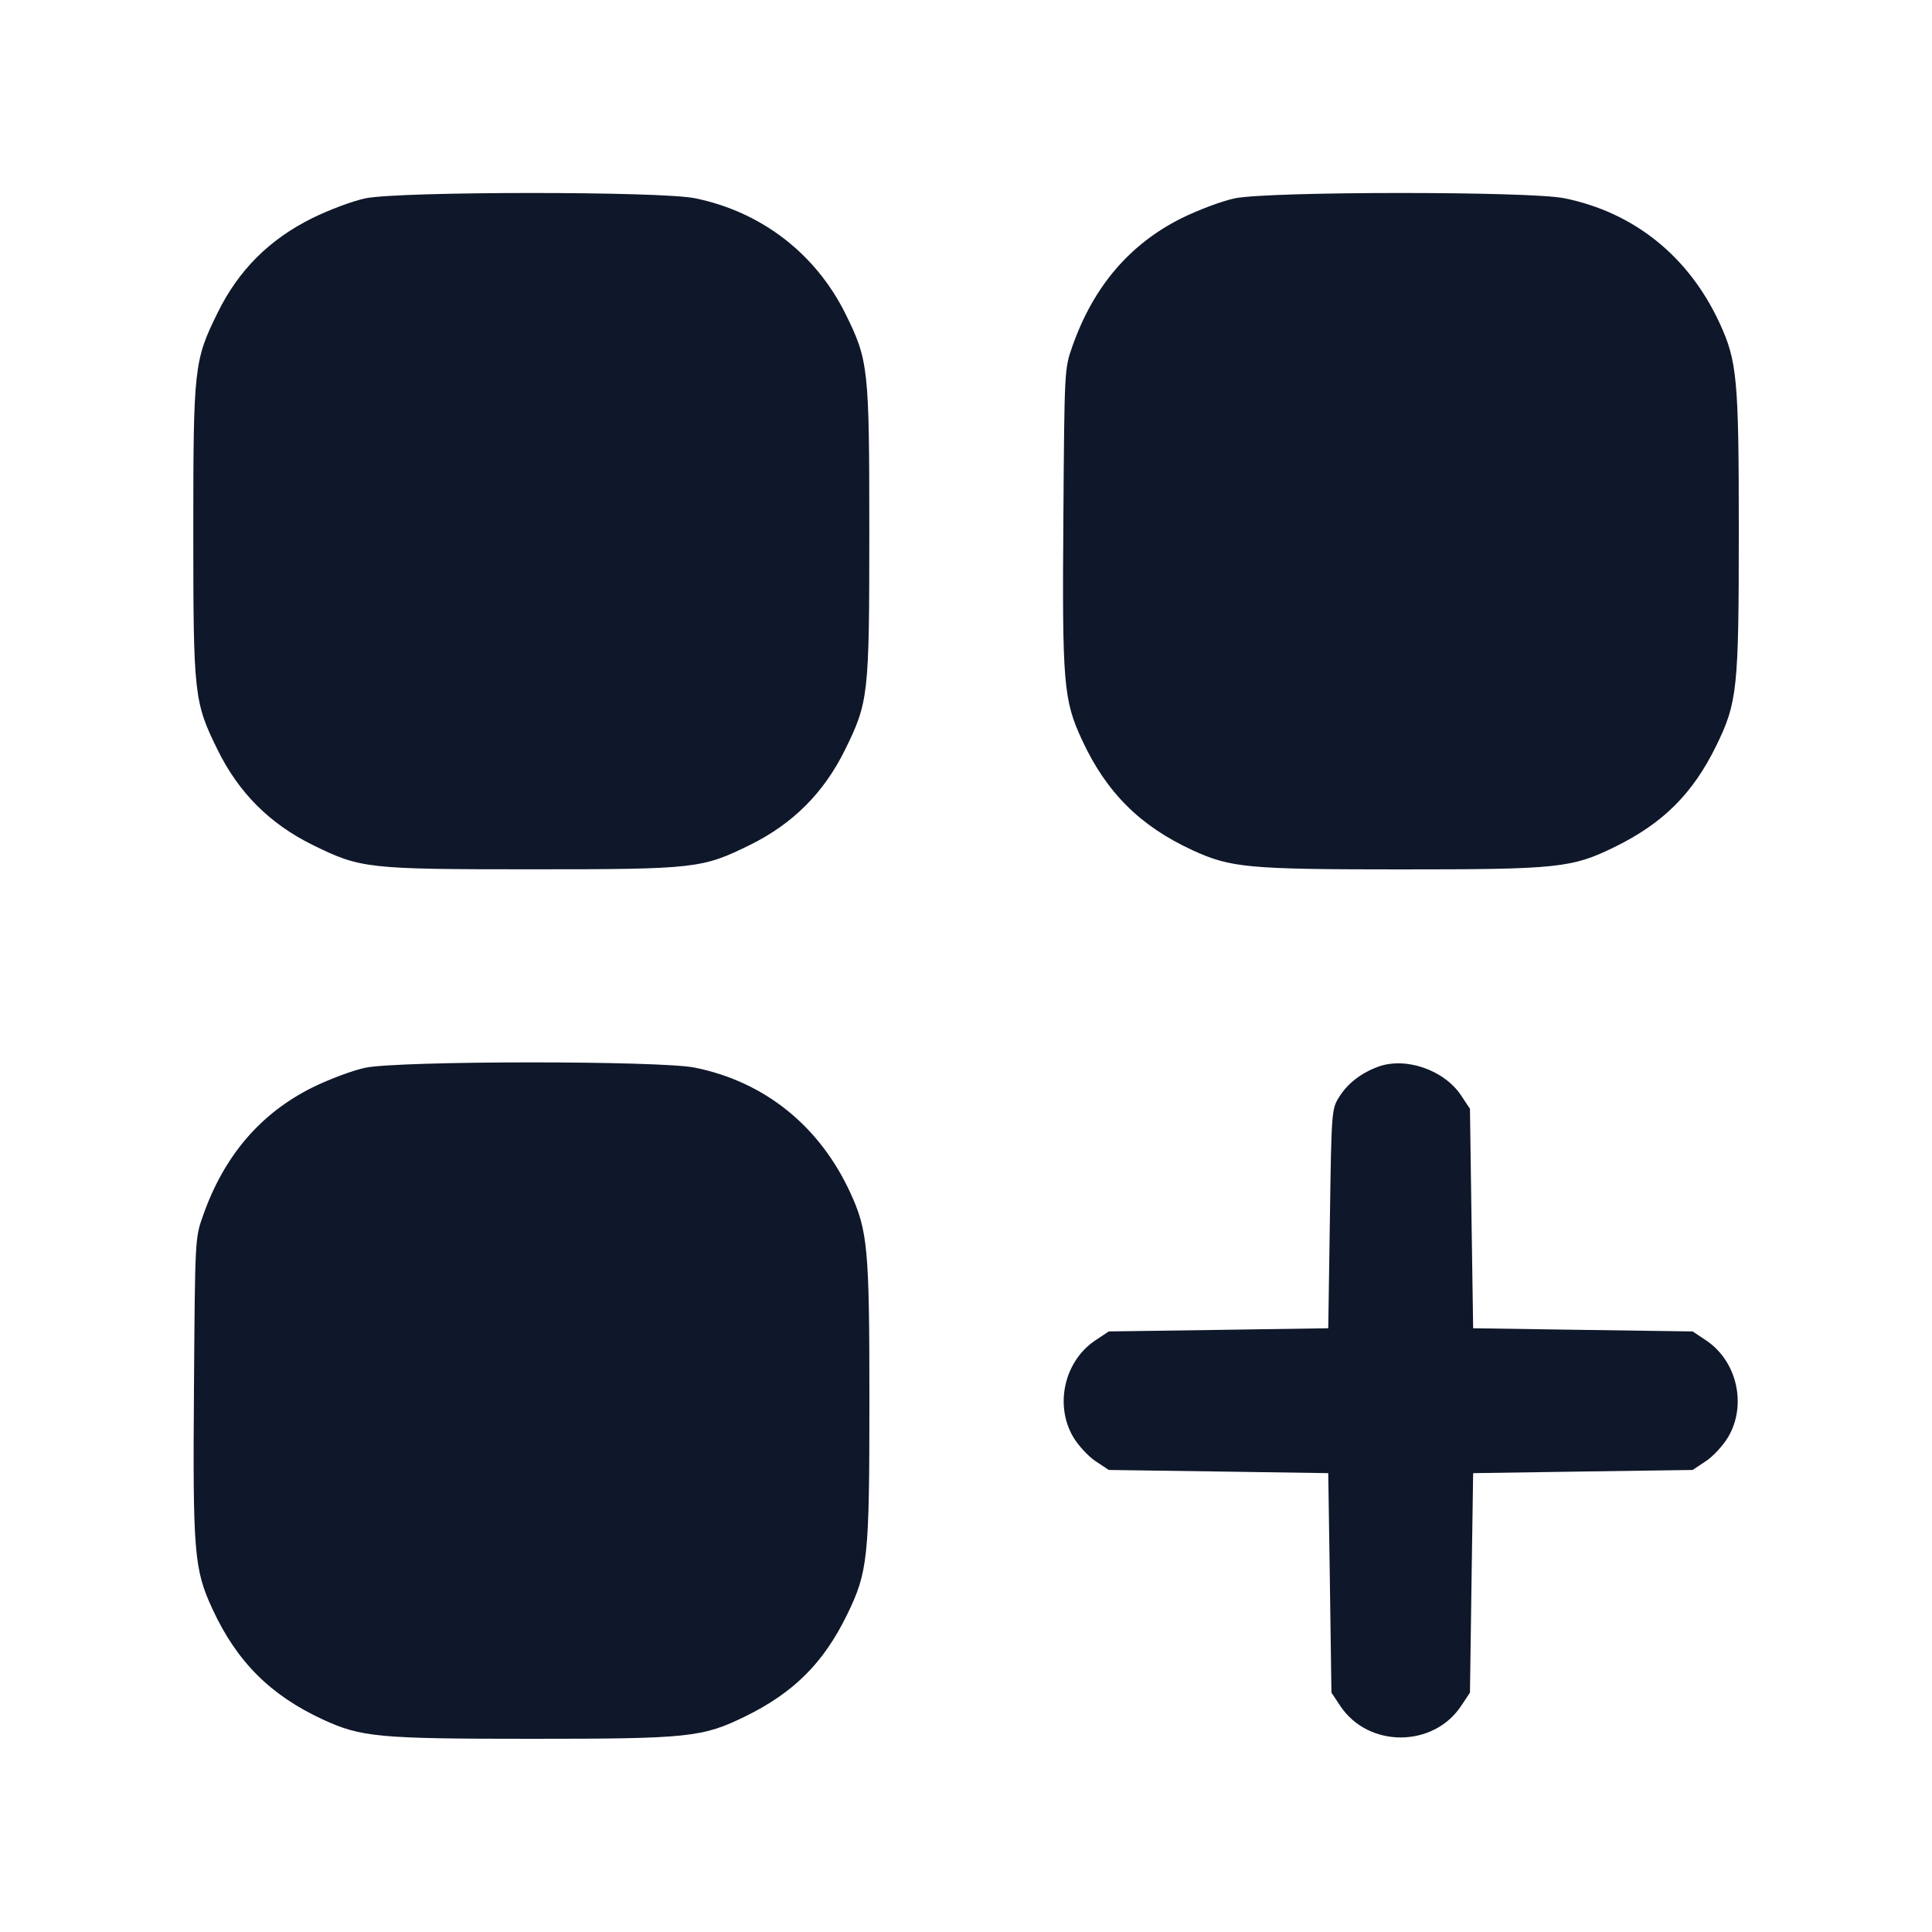 <svg width="20" height="20" viewBox="0 0 20 20" fill="none" xmlns="http://www.w3.org/2000/svg"><path d="M3.783 2.053 C 3.654 2.080,3.409 2.171,3.233 2.258 C 2.789 2.478,2.471 2.795,2.254 3.235 C 2.009 3.732,2.001 3.800,2.001 5.500 C 2.001 7.200,2.009 7.268,2.254 7.765 C 2.472 8.207,2.793 8.528,3.235 8.746 C 3.732 8.991,3.800 8.999,5.500 8.999 C 7.200 8.999,7.268 8.991,7.765 8.746 C 8.207 8.528,8.528 8.207,8.746 7.765 C 8.991 7.268,8.999 7.200,8.999 5.500 C 8.999 3.807,8.990 3.730,8.753 3.250 C 8.443 2.624,7.879 2.191,7.193 2.052 C 6.835 1.979,4.139 1.980,3.783 2.053 M12.783 2.053 C 12.653 2.080,12.410 2.171,12.233 2.258 C 11.695 2.526,11.319 2.966,11.102 3.583 C 11.019 3.816,11.019 3.819,11.008 5.363 C 10.995 7.072,11.009 7.246,11.200 7.658 C 11.451 8.201,11.800 8.550,12.344 8.801 C 12.739 8.983,12.921 9.000,14.500 9.000 C 16.131 9.000,16.272 8.985,16.717 8.767 C 17.218 8.521,17.525 8.214,17.768 7.717 C 17.985 7.271,18.000 7.130,18.000 5.500 C 18.000 3.921,17.983 3.739,17.801 3.344 C 17.482 2.654,16.915 2.198,16.193 2.052 C 15.835 1.979,13.139 1.980,12.783 2.053 M3.783 11.053 C 3.653 11.080,3.410 11.171,3.233 11.258 C 2.695 11.526,2.319 11.966,2.102 12.583 C 2.019 12.816,2.019 12.819,2.008 14.363 C 1.995 16.072,2.009 16.246,2.200 16.658 C 2.451 17.201,2.800 17.550,3.344 17.801 C 3.739 17.983,3.921 18.000,5.500 18.000 C 7.131 18.000,7.272 17.985,7.717 17.767 C 8.218 17.521,8.525 17.214,8.768 16.717 C 8.985 16.271,9.000 16.130,9.000 14.500 C 9.000 12.921,8.983 12.739,8.801 12.344 C 8.482 11.654,7.915 11.198,7.193 11.052 C 6.835 10.979,4.139 10.980,3.783 11.053 M14.263 11.044 C 14.086 11.110,13.948 11.218,13.861 11.359 C 13.785 11.481,13.783 11.503,13.767 12.617 L 13.750 13.750 12.614 13.767 L 11.478 13.783 11.341 13.874 C 11.019 14.087,10.914 14.543,11.110 14.876 C 11.162 14.963,11.265 15.076,11.341 15.126 L 11.478 15.217 12.614 15.233 L 13.750 15.250 13.767 16.386 L 13.783 17.522 13.874 17.659 C 14.163 18.095,14.837 18.095,15.126 17.659 L 15.217 17.522 15.233 16.386 L 15.250 15.250 16.386 15.233 L 17.522 15.217 17.659 15.126 C 17.735 15.076,17.838 14.963,17.890 14.876 C 18.086 14.543,17.981 14.087,17.659 13.874 L 17.522 13.783 16.386 13.767 L 15.250 13.750 15.233 12.614 L 15.217 11.478 15.126 11.341 C 14.950 11.075,14.549 10.937,14.263 11.044 " fill="#0F172A" stroke="none" fill-rule="evenodd"></path></svg>